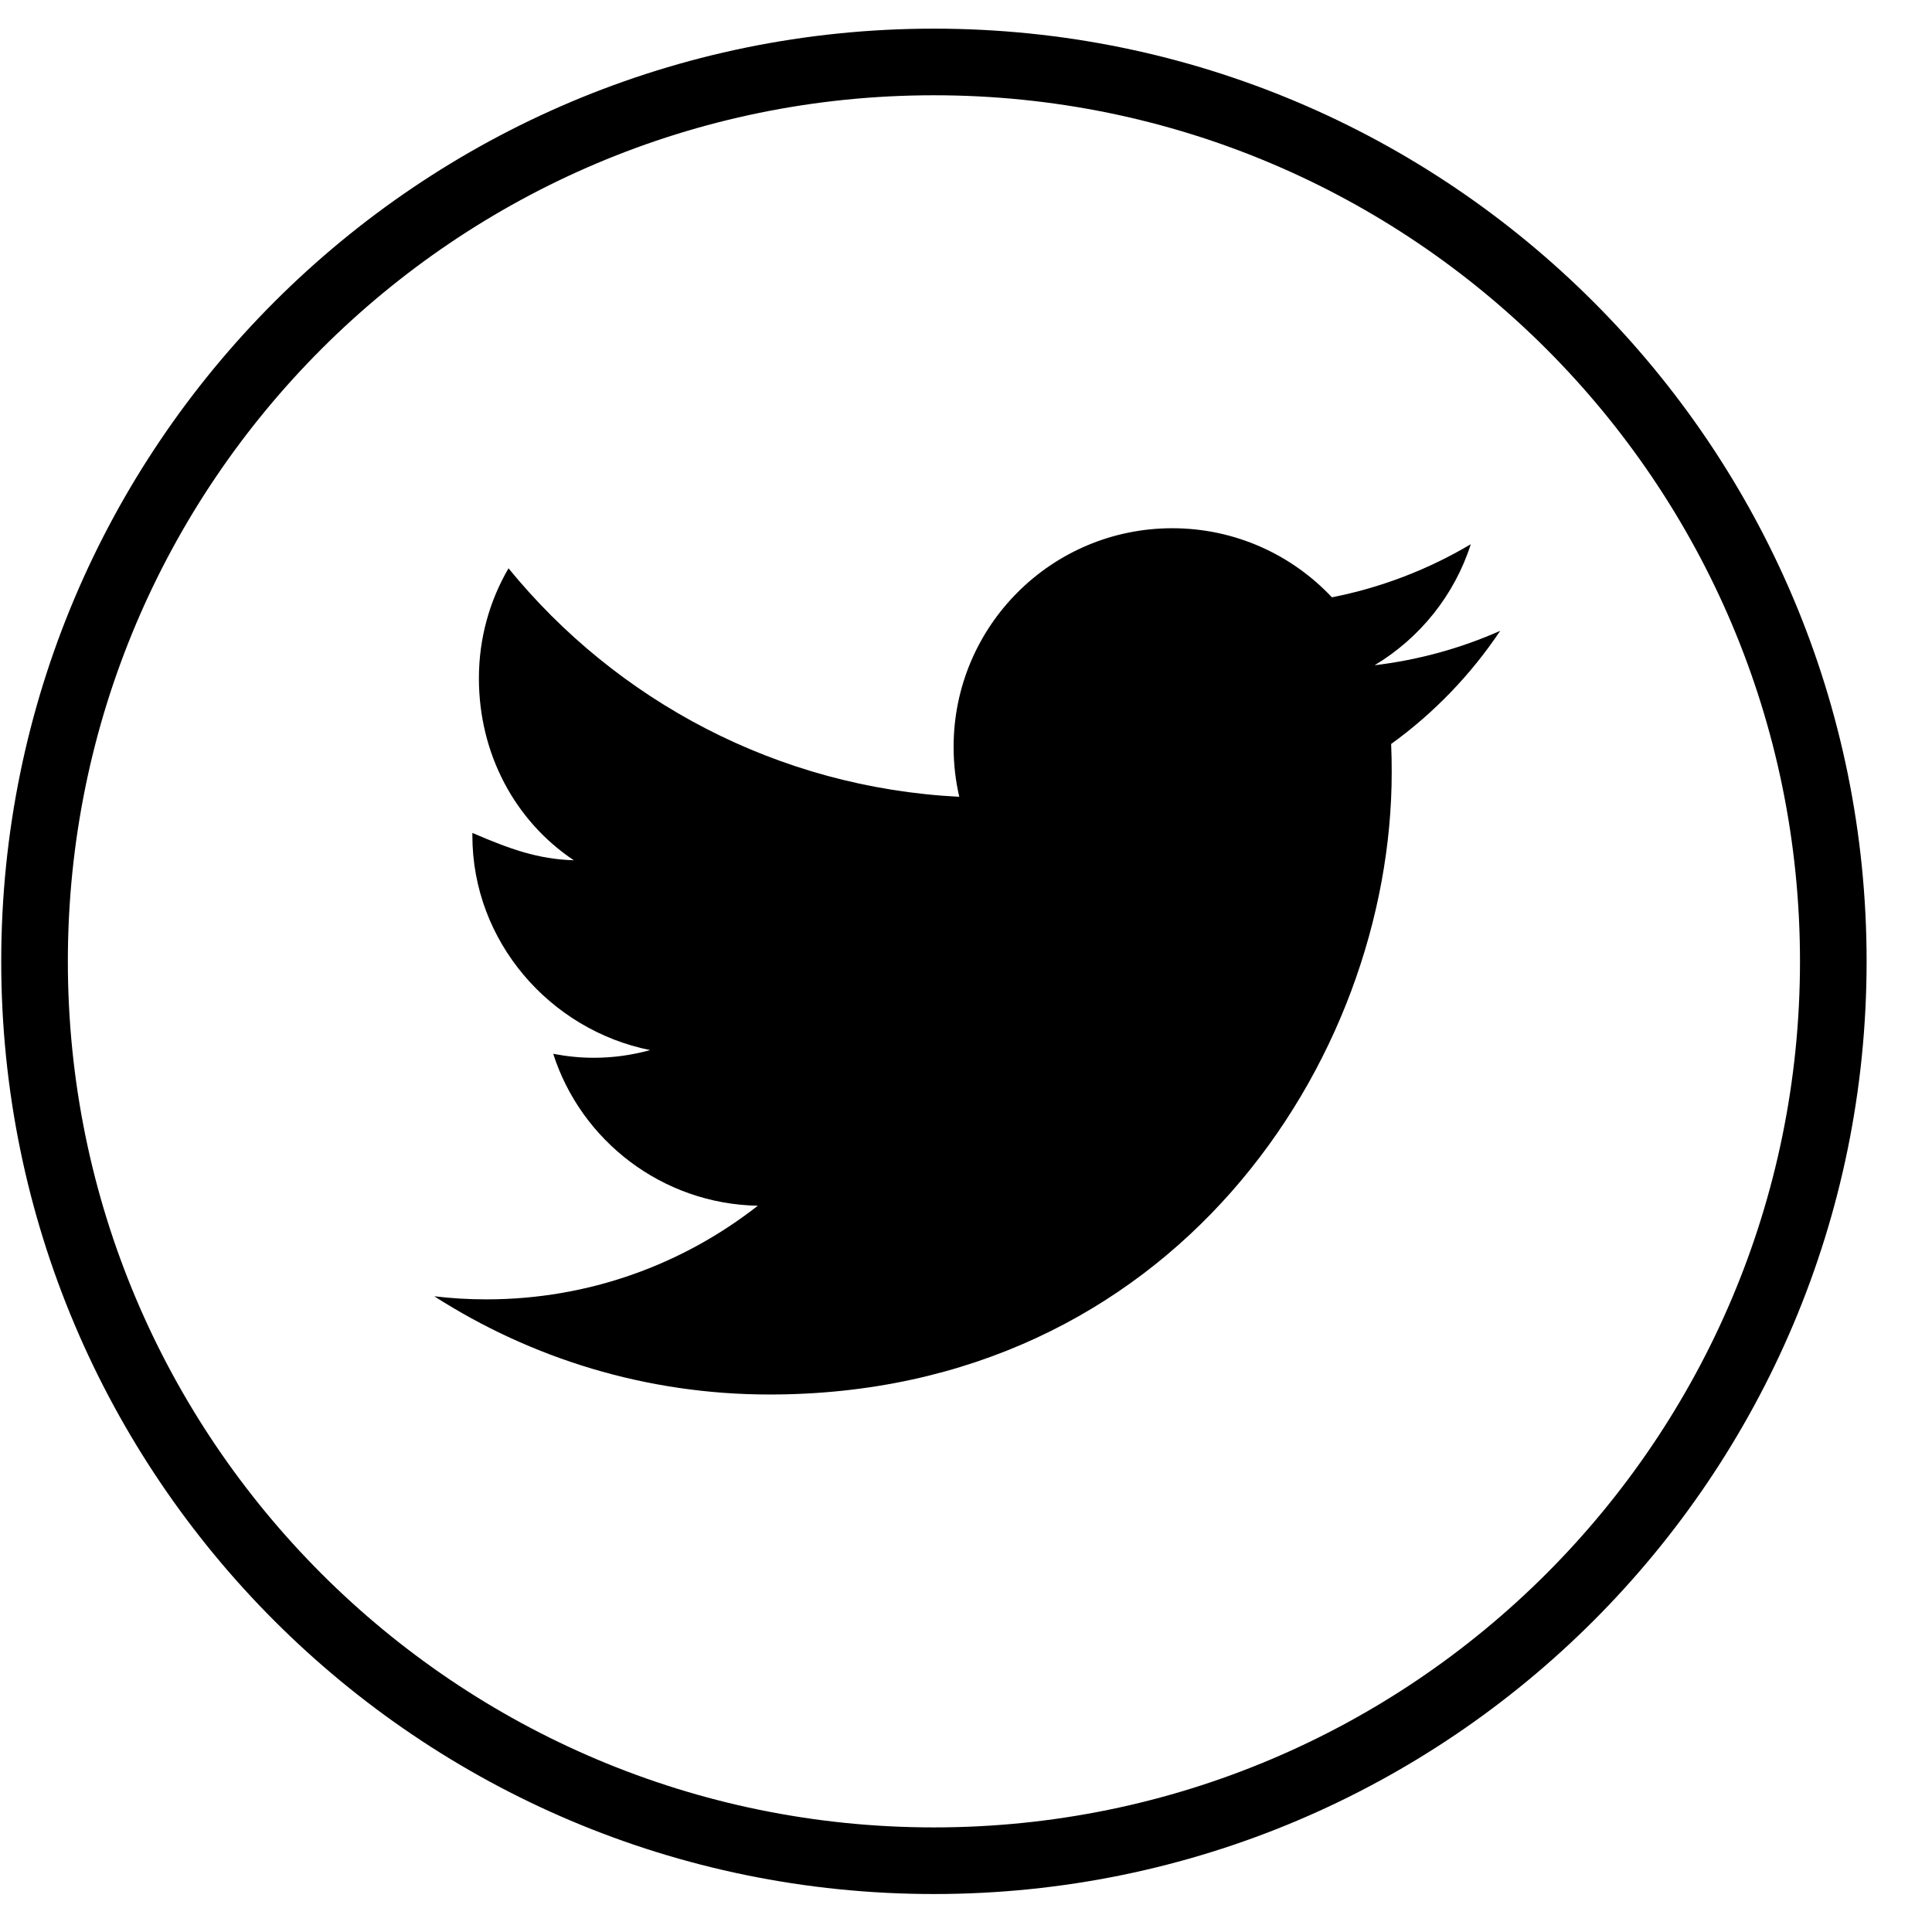 <?xml version="1.0" encoding="UTF-8" standalone="no"?>
<svg width="58px" height="58px" viewBox="0 0 58 58" version="1.1" xmlns="http://www.w3.org/2000/svg" xmlns:xlink="http://www.w3.org/1999/xlink" xmlns:sketch="http://www.bohemiancoding.com/sketch/ns">
    <!-- Generator: Sketch 3.0.4 (8053) - http://www.bohemiancoding.com/sketch -->
    <title>1282-twitter</title>
    <desc>Created with Sketch.</desc>
    <defs></defs>
    <g id="Page-1" stroke="none" stroke-width="1" fill="none" fill-rule="evenodd" sketch:type="MSPage">
        <g id="Glyphish-8-Icons" sketch:type="MSArtboardGroup" transform="translate(-116, -1747)" fill="#000000">
            <g id="1282-twitter" sketch:type="MSLayerGroup" transform="translate(116.037, 1747.86)">
                <g id="_x31_282-twitter_x40_2x.png" sketch:type="MSShapeGroup">
                    <path d="M44.117,15.478 C42.848,16.231 41.444,16.777 39.948,17.072 C38.75,15.796 37.044,14.998 35.156,14.998 C31.53,14.998 28.591,17.937 28.591,21.563 C28.591,22.078 28.649,22.579 28.761,23.06 C23.304,22.786 18.467,20.171 15.229,16.201 C14.664,17.169 14.34,18.298 14.34,19.501 C14.34,21.779 15.427,23.788 17.189,24.966 C16.113,24.932 15.286,24.636 14.144,24.145 L14.144,24.227 C14.144,27.409 16.479,30.062 19.481,30.665 C18.931,30.814 18.386,30.895 17.788,30.895 C17.365,30.895 16.972,30.852 16.571,30.776 C17.406,33.384 19.84,35.283 22.713,35.337 C20.466,37.097 17.64,38.148 14.564,38.148 C14.033,38.148 13.513,38.117 13,38.055 C15.905,39.917 19.357,41.004 23.065,41.004 C35.14,41.004 41.743,31.001 41.743,22.325 C41.743,22.04 41.739,21.757 41.726,21.475 C43.009,20.549 44.121,19.393 45.001,18.077 C43.824,18.599 42.558,18.952 41.23,19.111 C42.586,18.297 43.627,17.011 44.117,15.478 L44.117,15.478 Z M28,0 C12.536,0 0,12.536 0,28 C0,43.464 12.536,56 28,56 C43.464,56 56,43.464 56,28 C56,12.536 43.464,0 28,0 L28,0 Z M28,54 C13.641,54 2,42.359 2,28 C2,13.641 13.641,2 28,2 C42.359,2 54,13.641 54,28 C54,42.359 42.359,54 28,54 L28,54 Z" id="Shape"></path>
                </g>
            </g>
        </g>
    </g>
</svg>